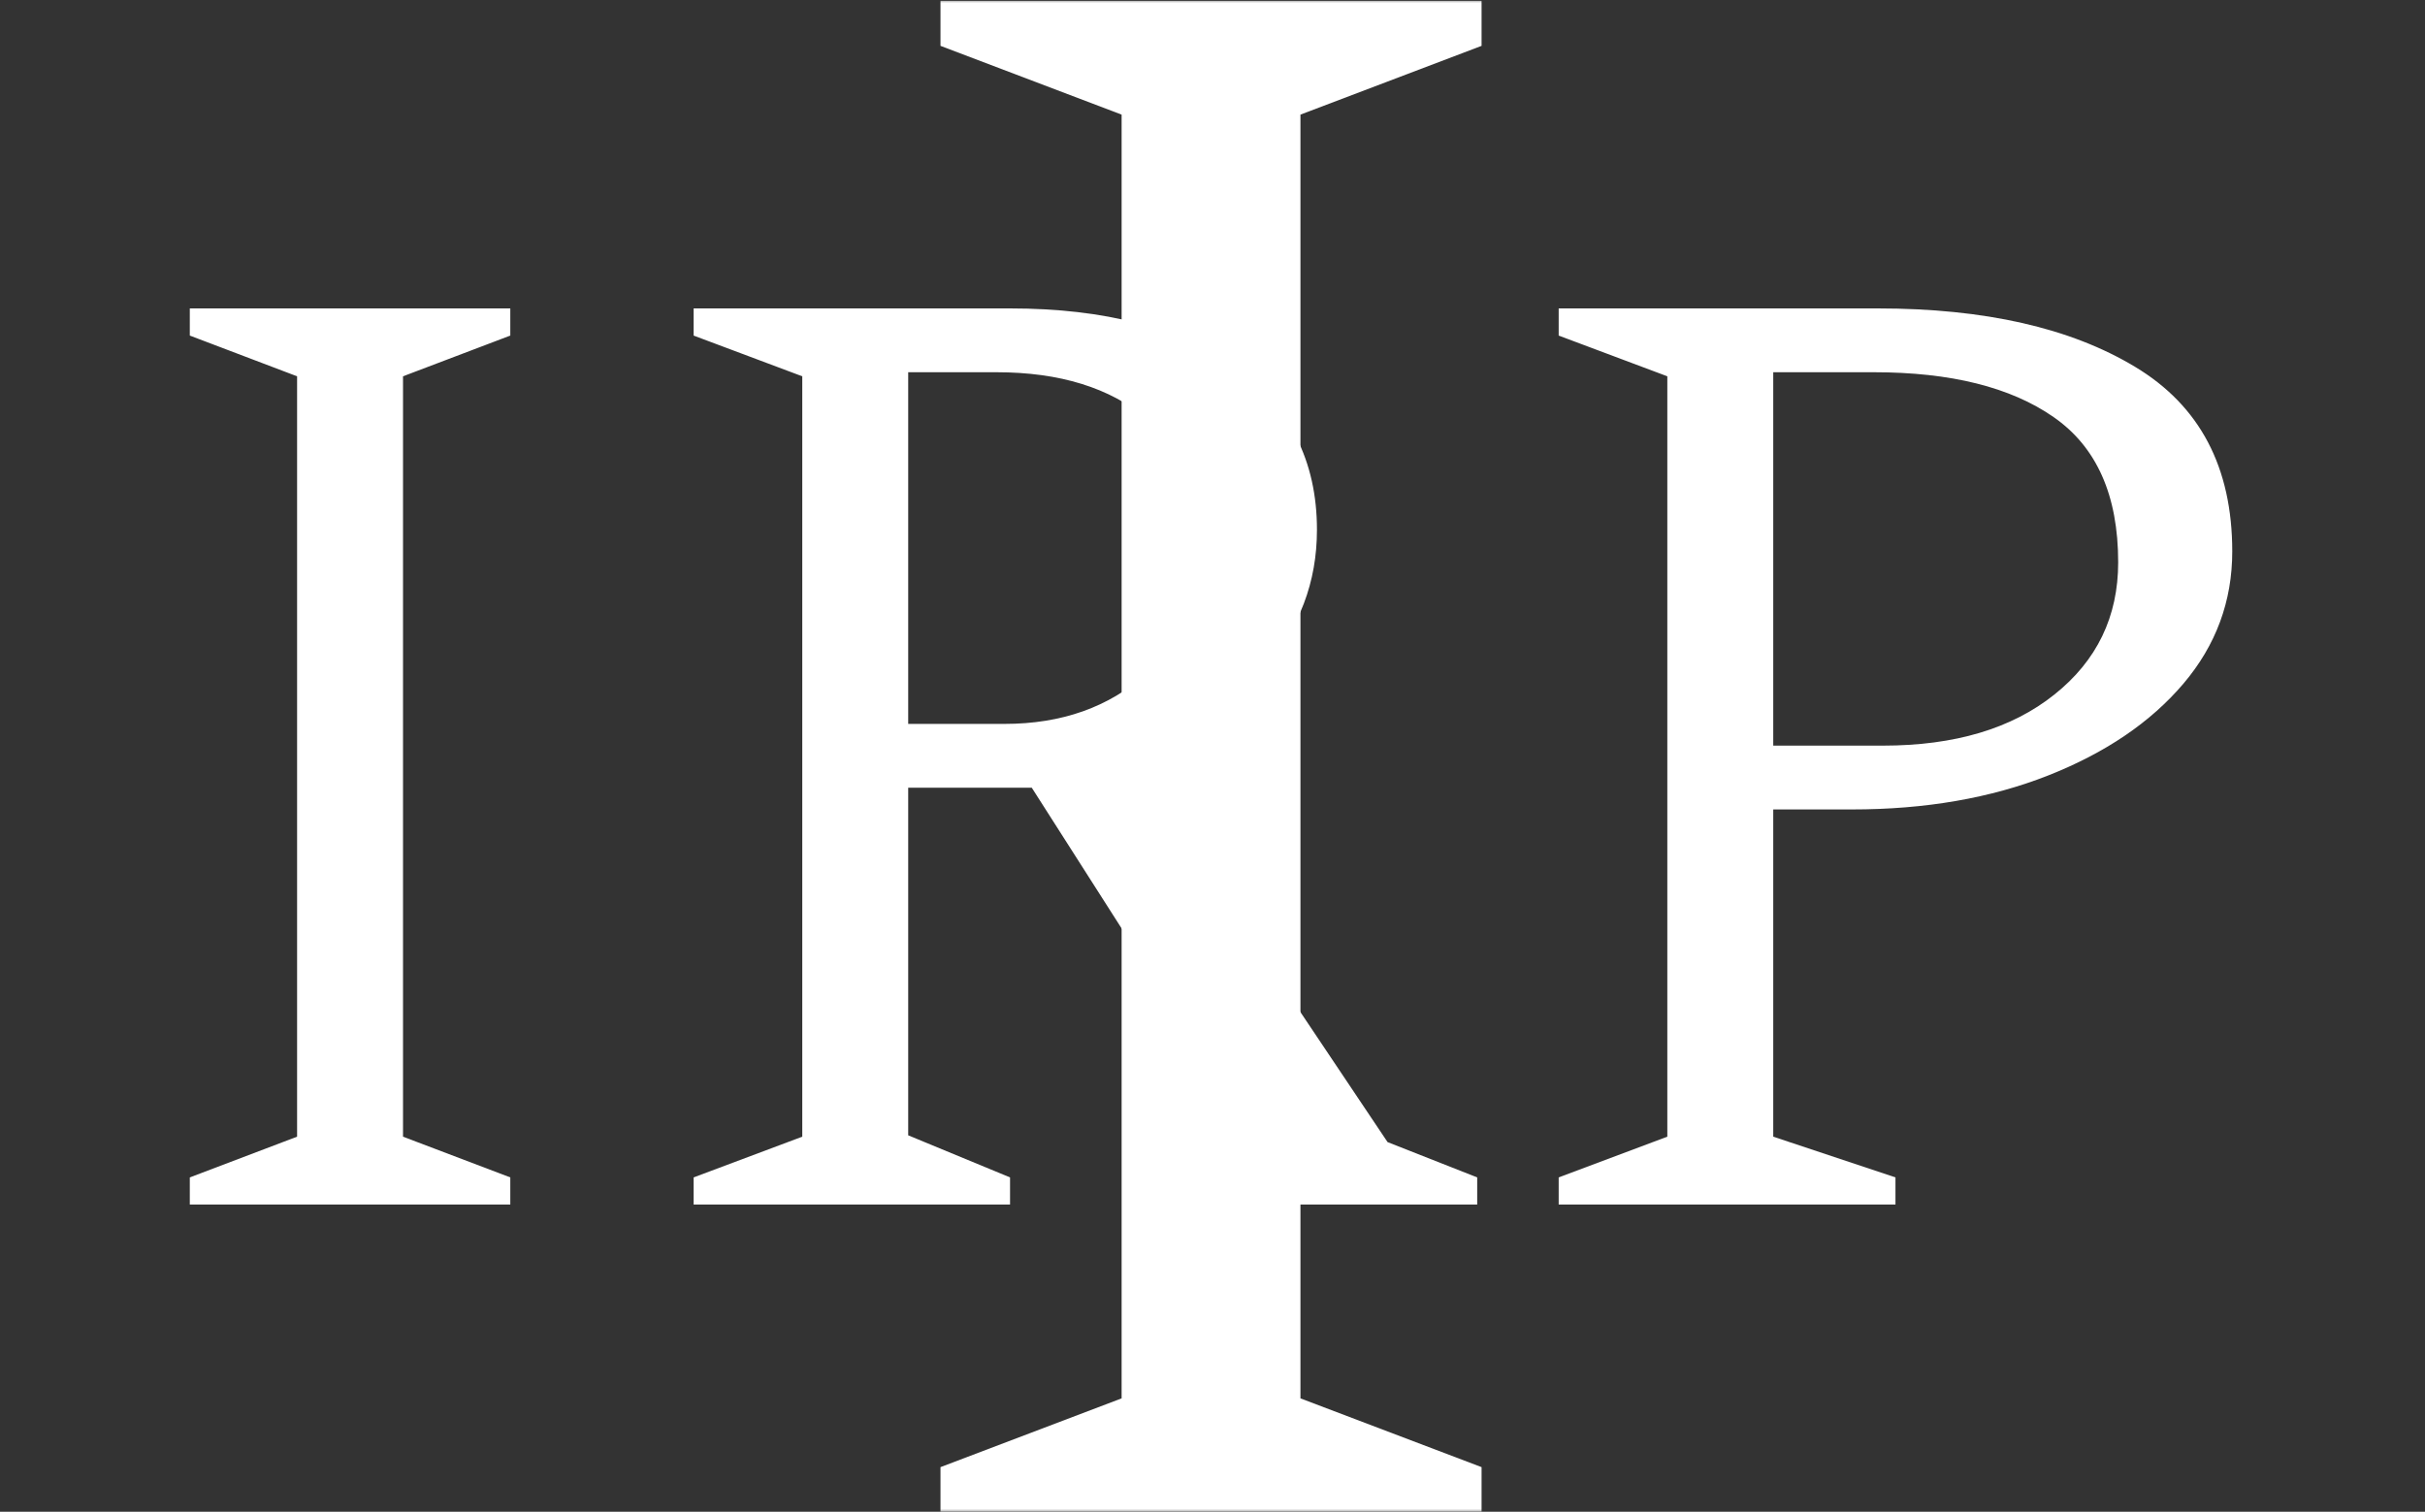 <svg xmlns="http://www.w3.org/2000/svg" version="1.1" xmlns:xlink="http://www.w3.org/1999/xlink" xmlns:svgjs="http://svgjs.dev/svgjs" width="2000" height="1247" viewBox="0 0 2000 1247"><rect x="0" y="0" width="2000" height="1247" fill="#333333" stroke="none"/><g transform="matrix(1,0,0,1,-1.212,0.505)"><svg viewBox="0 0 396 247" data-background-color="#ffffff" preserveAspectRatio="xMidYMid meet" height="1247" width="2000" xmlns="http://www.w3.org/2000/svg" xmlns:xlink="http://www.w3.org/1999/xlink"><g id="tight-bounds" transform="matrix(1,0,0,1,0.24,-0.1)"><svg viewBox="0 0 395.52 247.2" height="247.2" width="395.52"><g><svg></svg></g><g><svg viewBox="0 0 395.52 247.2" height="247.2" width="395.52"><mask id="573ff92f-4185-4ea5-8edf-3700d6cc6a1f"><rect width="395.52" height="247.2" fill="white"></rect><g transform="matrix(1,0,0,1,15.157,37.08)" id="clone"><svg viewBox="0 0 365.205 173.04" height="173.04" width="365.205"><g><svg viewBox="0 0 365.205 173.04" height="173.04" width="365.205"><g><svg viewBox="0 0 365.205 173.04" height="173.04" width="365.205"><g><svg viewBox="0 0 365.205 173.04" height="173.04" width="365.205"><g id="SvgjsG1054"><svg viewBox="0 0 365.205 173.04" height="173.04" width="365.205" id="SvgjsSvg1053"><g><svg viewBox="0 0 365.205 173.04" height="173.04" width="365.205"><g transform="matrix(1,0,0,1,0,0)"><svg width="365.205" viewBox="0.5 -36 81.2 39" height="173.04" data-palette-color="#233565"><path d="M15.3 0L3.5 0 3.5-1 7.45-2.5 7.45-30.5 3.5-32 3.5-33 15.3-33 15.3-32 11.35-30.5 11.35-2.5 15.3-1 15.3 0ZM33.7 0L22.05 0 22.05-1 26.05-2.5 26.05-30.5 22.05-32 22.05-33 33.7-33Q38.95-33 41.97-30.83 45-28.65 45-24.85L45-24.85Q45-21.95 43.07-19.78 41.15-17.6 38.05-16.55L38.05-16.55 47.6-2.3 50.9-1 50.9 0 44.3 0 34.5-15.35 29.95-15.35 29.95-2.55 33.7-1 33.7 0ZM33.2-30.65L33.2-30.65 29.95-30.65 29.95-17.7 33.5-17.7Q36.65-17.7 38.72-19.55 40.8-21.4 40.8-24.2L40.8-24.2Q40.8-27.2 38.75-28.93 36.7-30.65 33.2-30.65ZM66.3 0L53.9 0 53.9-1 57.9-2.5 57.9-30.5 53.9-32 53.9-33 65.65-33Q71.55-33 75.12-30.85 78.7-28.7 78.7-24.05L78.7-24.05Q78.7-21.3 76.9-19.18 75.09-17.05 71.92-15.8 68.75-14.55 64.7-14.55L64.7-14.55 61.8-14.55 61.8-2.5 66.3-1 66.3 0ZM65.5-30.65L61.8-30.65 61.8-16.9 65.84-16.9Q69.8-16.9 72.15-18.78 74.5-20.65 74.5-23.65L74.5-23.65Q74.5-27.35 72.12-29 69.75-30.65 65.5-30.65L65.5-30.65Z" opacity="1" transform="matrix(1,0,0,1,0,0)" fill="black" class="wordmark-text-0" id="SvgjsPath1052" stroke-width="5" stroke="black" stroke-linejoin="round"></path></svg></g></svg></g></svg></g></svg></g></svg></g></svg></g></svg></g></mask><g mask="url(#573ff92f-4185-4ea5-8edf-3700d6cc6a1f)"><g><path xmlns="http://www.w3.org/2000/svg" d="M241.956 247.2h-88.392v-7.491l29.589-11.236v-209.746l-29.589-11.236v-7.491h88.392v7.491l-29.589 11.236v209.746l29.589 11.236z" fill="#ffffff" fill-rule="nonzero" stroke="none" stroke-width="1" stroke-linecap="butt" stroke-linejoin="miter" stroke-miterlimit="10" stroke-dasharray="" stroke-dashoffset="0" font-family="none" font-weight="none" font-size="none" text-anchor="none" style="mix-blend-mode: normal" data-fill-palette-color="tertiary"></path></g></g><g transform="matrix(1,0,0,1,15.157,37.08)"><svg viewBox="0 0 365.205 173.04" height="173.04" width="365.205"><g><svg viewBox="0 0 365.205 173.04" height="173.04" width="365.205"><g><svg viewBox="0 0 365.205 173.04" height="173.04" width="365.205"><g><svg viewBox="0 0 365.205 173.04" height="173.04" width="365.205"><g id="textblocktransform"><svg viewBox="0 0 365.205 173.04" height="173.04" width="365.205" id="textblock"><g><svg viewBox="0 0 365.205 173.04" height="173.04" width="365.205"><g transform="matrix(1,0,0,1,0,0)"><svg width="365.205" viewBox="0.5 -36 81.2 39" height="173.04" data-palette-color="#233565"><path d="M15.3 0L3.5 0 3.5-1 7.45-2.5 7.45-30.5 3.5-32 3.5-33 15.3-33 15.3-32 11.35-30.5 11.35-2.5 15.3-1 15.3 0ZM33.7 0L22.05 0 22.05-1 26.05-2.5 26.05-30.5 22.05-32 22.05-33 33.7-33Q38.95-33 41.97-30.83 45-28.65 45-24.85L45-24.85Q45-21.95 43.07-19.78 41.15-17.6 38.05-16.55L38.05-16.55 47.6-2.3 50.9-1 50.9 0 44.3 0 34.5-15.35 29.95-15.35 29.95-2.55 33.7-1 33.7 0ZM33.2-30.65L33.2-30.65 29.95-30.65 29.95-17.7 33.5-17.7Q36.65-17.7 38.72-19.55 40.8-21.4 40.8-24.2L40.8-24.2Q40.8-27.2 38.75-28.93 36.7-30.65 33.2-30.65ZM66.3 0L53.9 0 53.9-1 57.9-2.5 57.9-30.5 53.9-32 53.9-33 65.65-33Q71.55-33 75.12-30.85 78.7-28.7 78.7-24.05L78.7-24.05Q78.7-21.3 76.9-19.18 75.09-17.05 71.92-15.8 68.75-14.55 64.7-14.55L64.7-14.55 61.8-14.55 61.8-2.5 66.3-1 66.3 0ZM65.5-30.65L61.8-30.65 61.8-16.9 65.84-16.9Q69.8-16.9 72.15-18.78 74.5-20.65 74.5-23.65L74.5-23.65Q74.5-27.35 72.12-29 69.75-30.65 65.5-30.65L65.5-30.65Z" opacity="1" transform="matrix(1,0,0,1,0,0)" fill="#ffffff" class="wordmark-text-0" data-fill-palette-color="primary" id="text-0"></path></svg></g></svg></g></svg></g></svg></g></svg></g></svg></g></svg></g></svg></g><defs></defs></svg><rect width="395.52" height="247.2" fill="none" stroke="none" visibility="hidden"></rect></g></svg></g></svg>